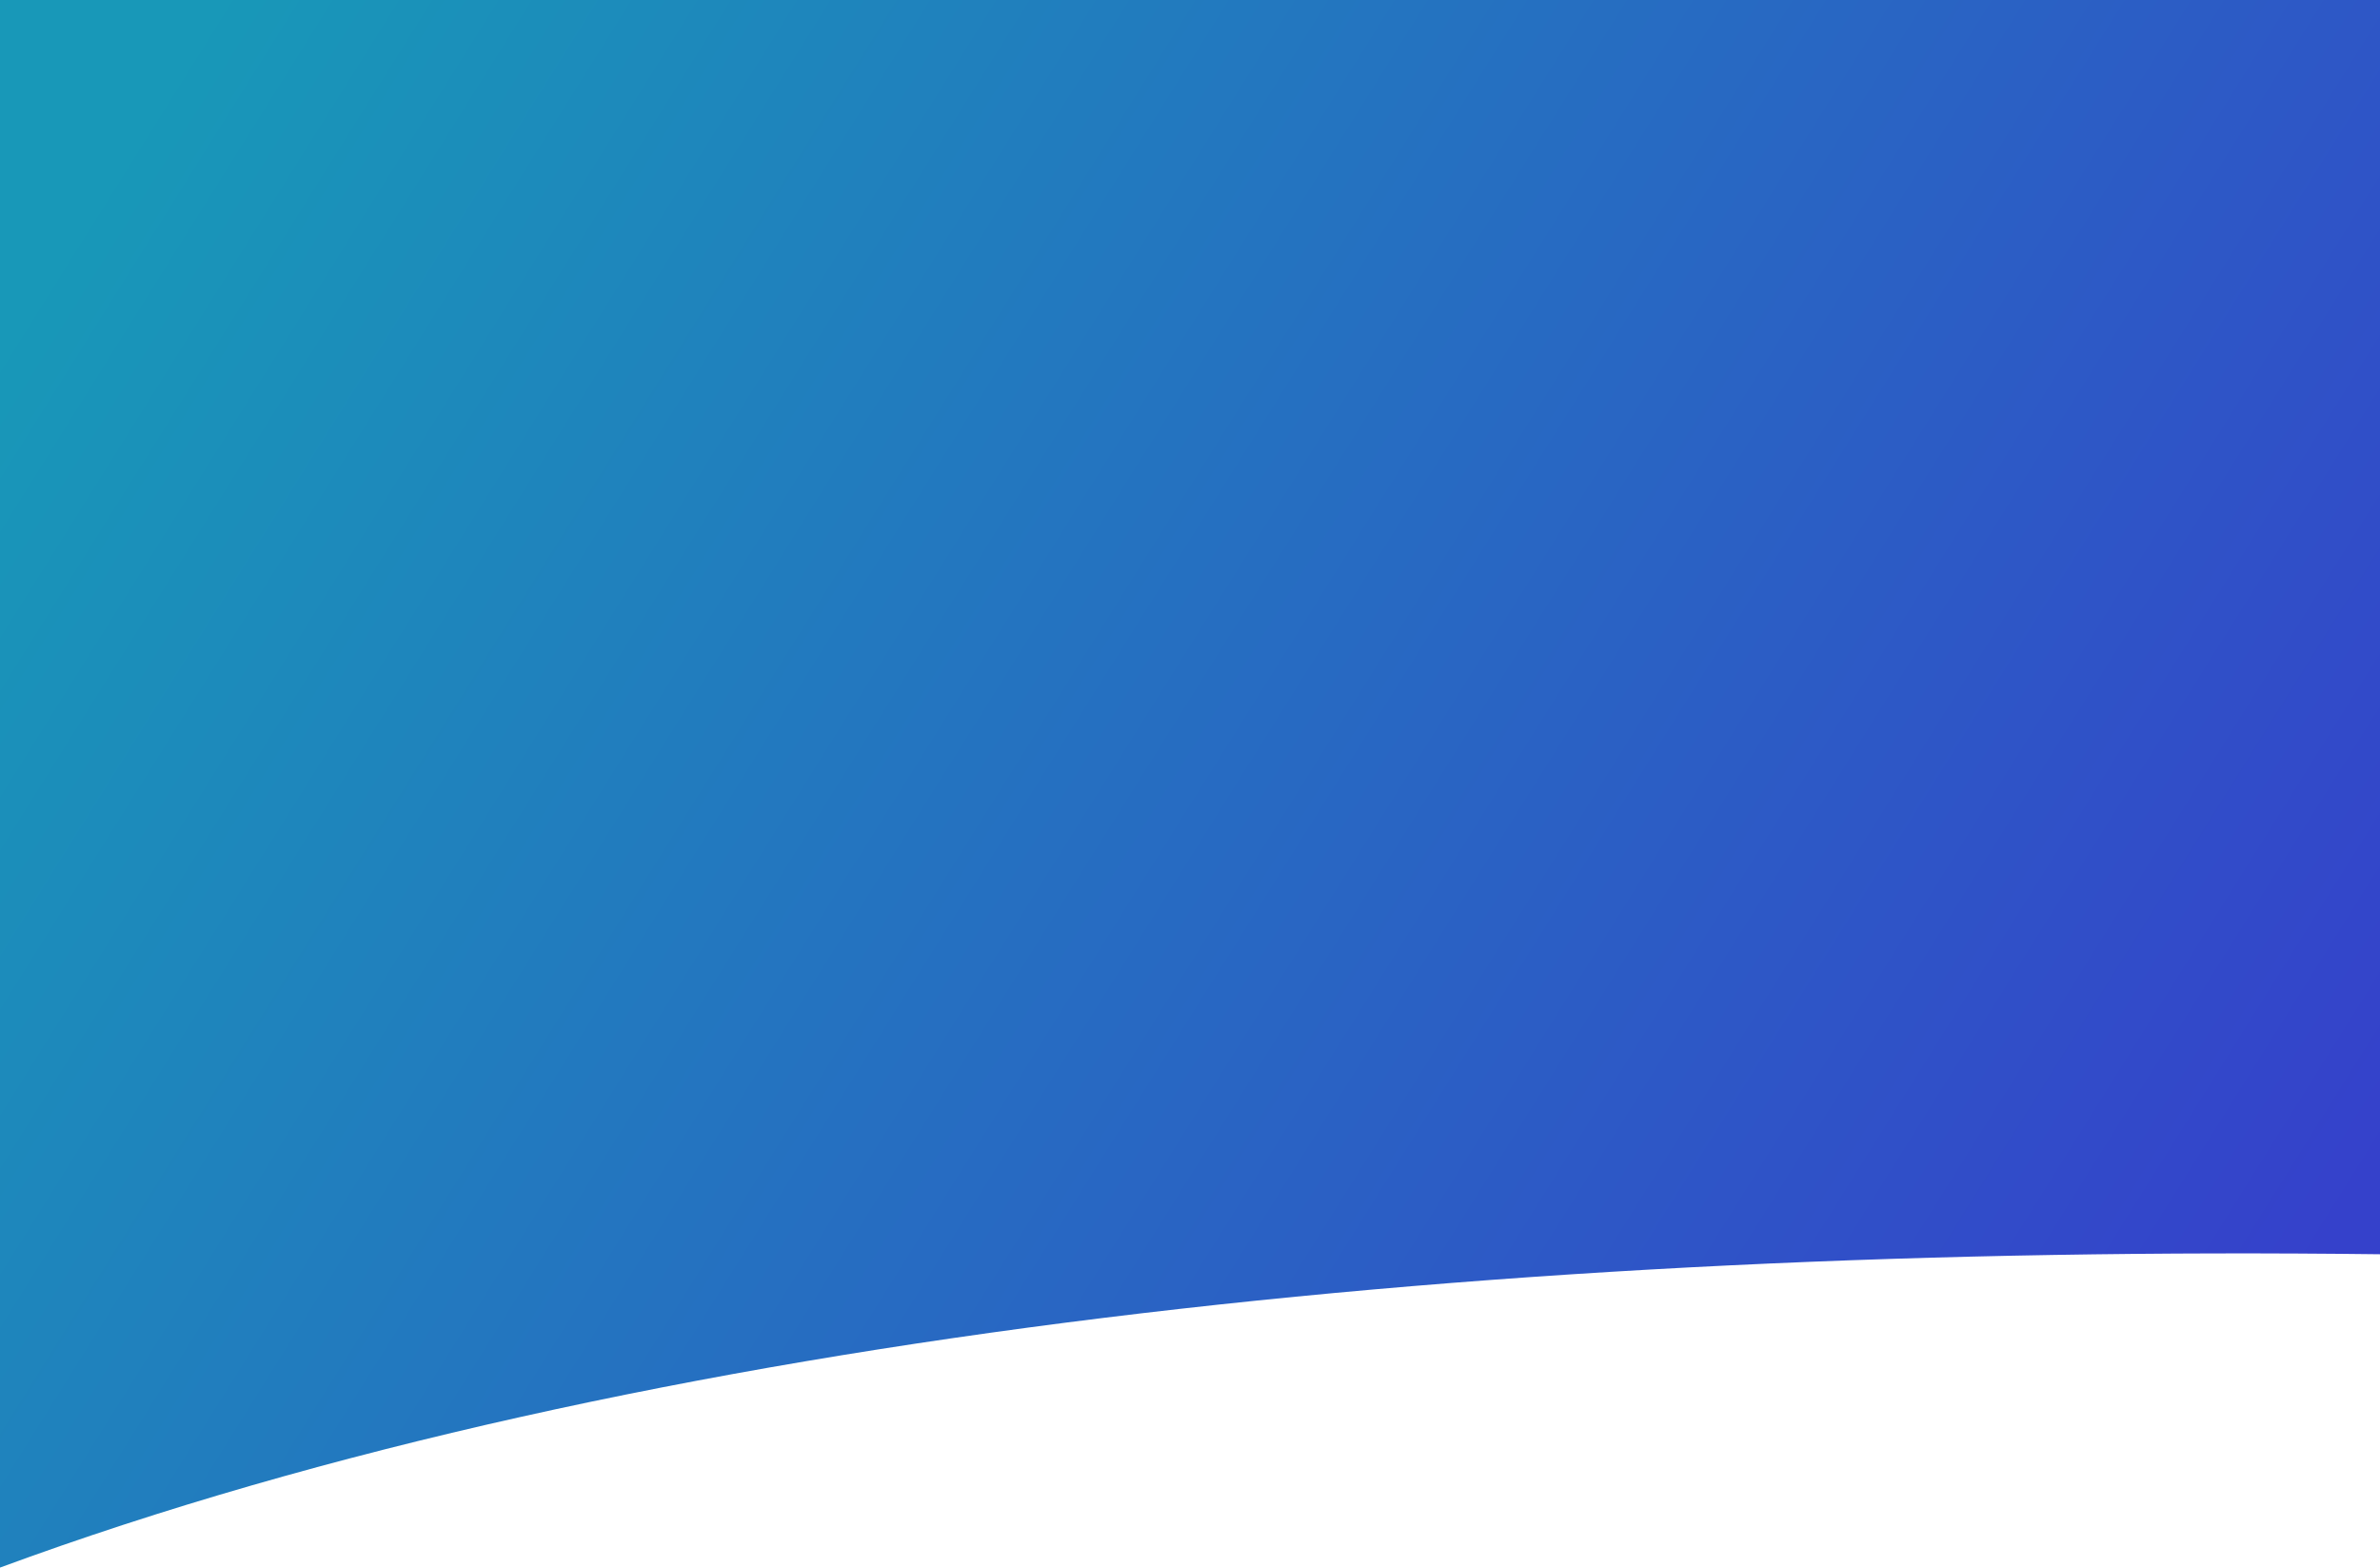 <svg width="375" height="247" viewBox="0 0 375 247" fill="none" xmlns="http://www.w3.org/2000/svg">
<path fill-rule="evenodd" clip-rule="evenodd" d="M375 197.616V0H0V246.985C101.572 209.551 237.147 195.959 375 197.616Z" fill="url(#paint0_linear)"/>
<defs>
<linearGradient id="paint0_linear" x1="21" y1="21" x2="348" y2="225.5" gradientUnits="userSpaceOnUse">
<stop stop-color="#1898B8"/>
<stop offset="1" stop-color="#3541CB"/>
</linearGradient>
</defs>
</svg>
